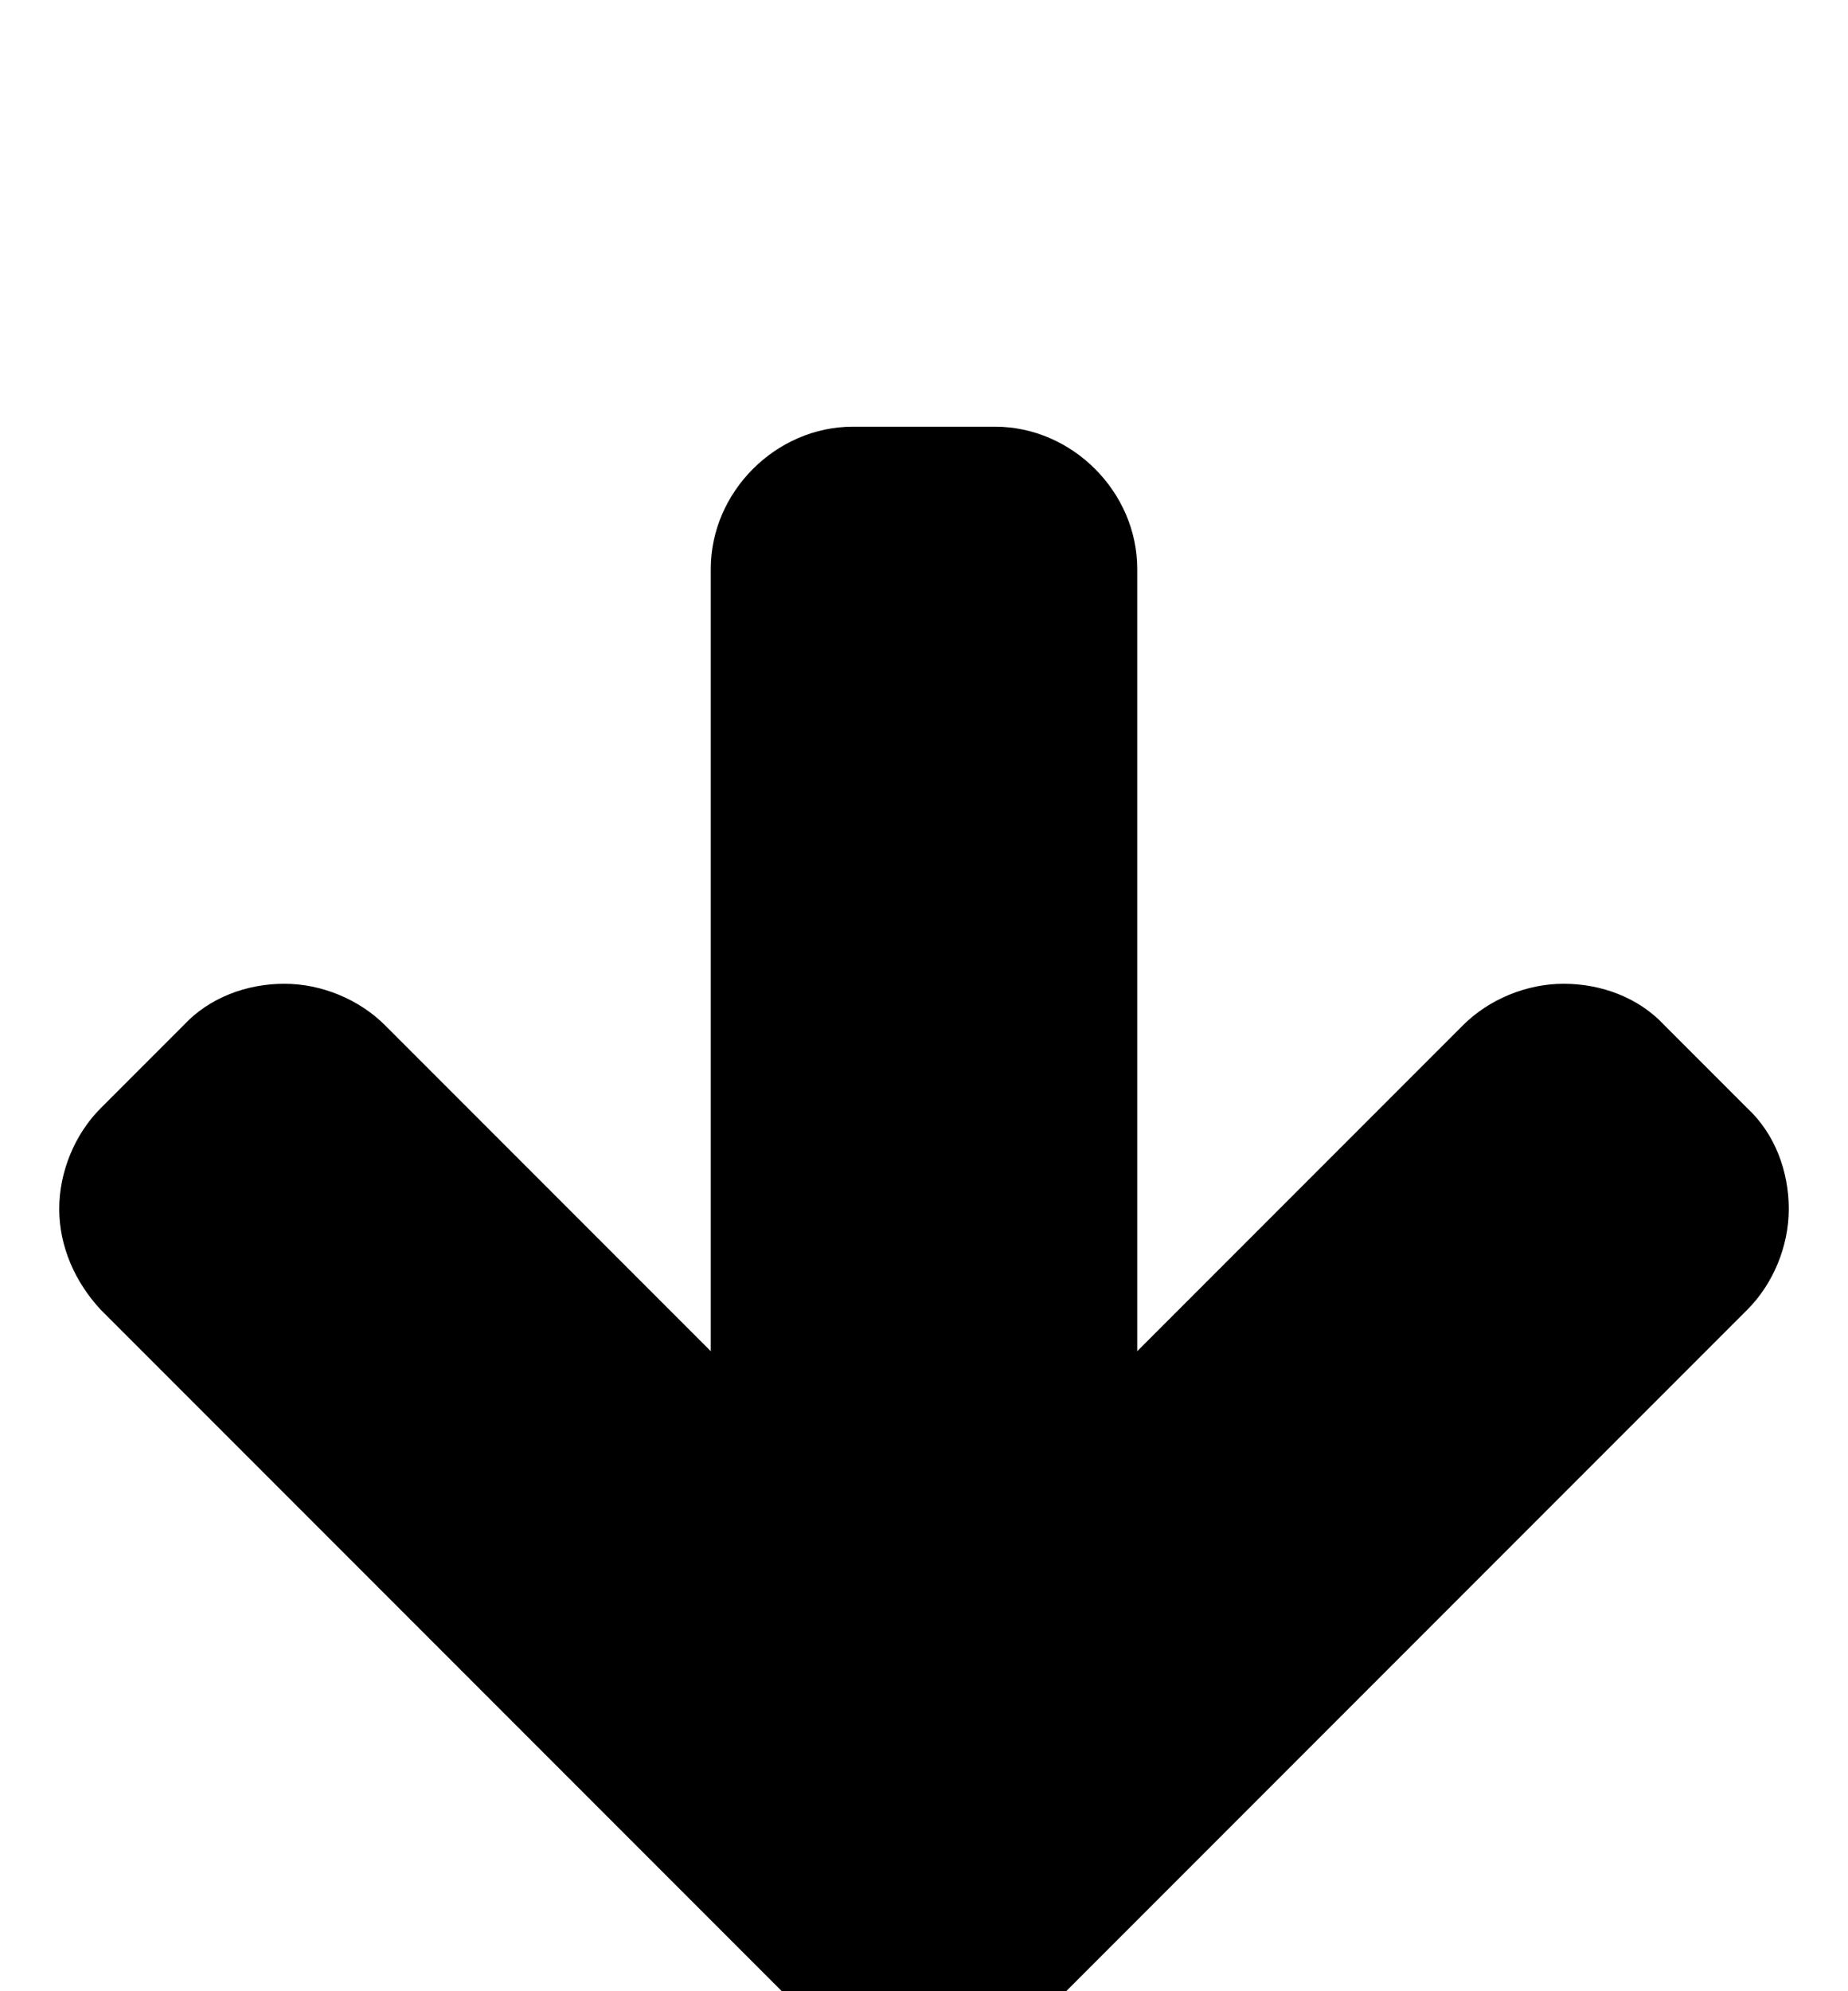 <svg xmlns="http://www.w3.org/2000/svg" viewBox="0 -144 936 1008"><path fill="currentColor" d="M906 468c0 19-8 38-21 51L519 885c-13 14-32 21-51 21s-38-8-51-21L51 519c-13-14-21-32-21-51s8-38 21-51l42-42c13-14 32-21 51-21s38 8 51 21l165 165V144c0-39 33-72 72-72h72c39 0 72 33 72 72v396l165-165c13-13 32-21 51-21s38 7 51 21l42 42c14 13 21 32 21 51z"/></svg>

